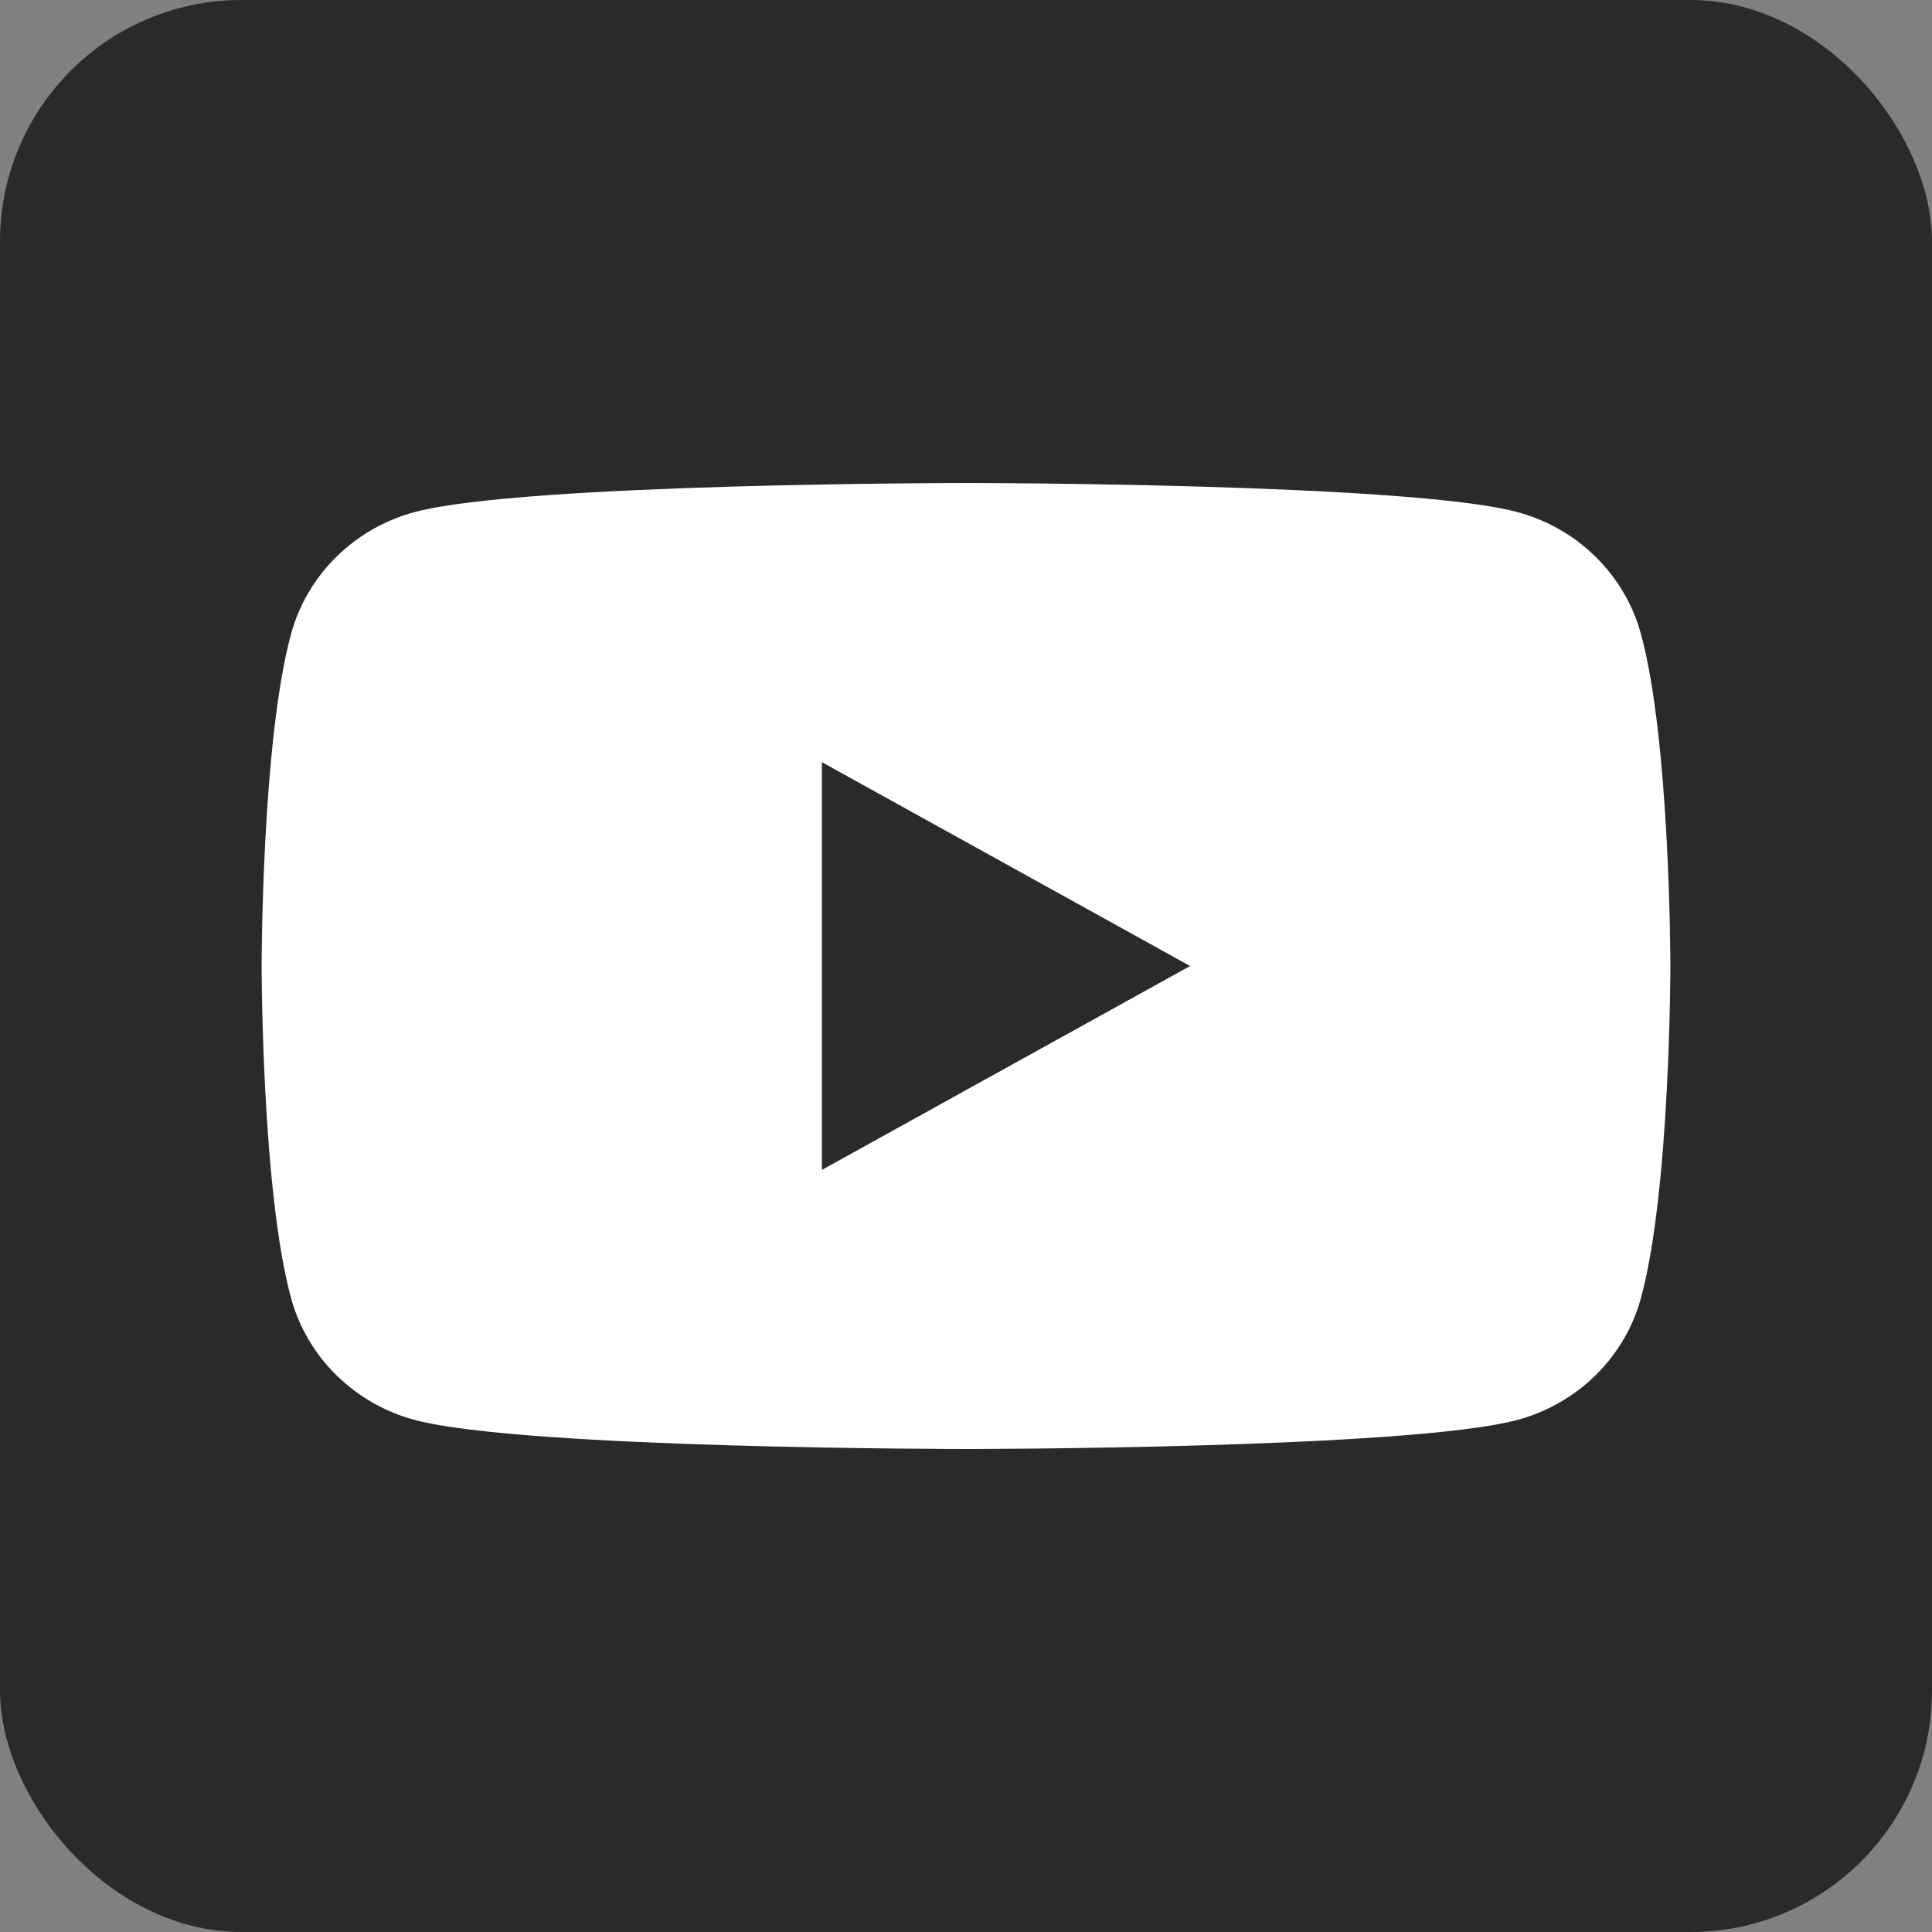 <svg width="24" height="24" viewBox="0 0 24 24" fill="none" xmlns="http://www.w3.org/2000/svg">
<rect x="0" y="0" width="24" height="24" fill="#808080" stroke="none"/>
<rect width="24" height="24" rx="3" fill="#2A2A2A"/>
<g clip-path="url(#clip0_7789_32516)">
<path d="M10.21 14.533V9.468L14.784 12L10.21 14.533ZM20.384 7.874C20.183 7.136 19.59 6.555 18.837 6.358C17.472 6 12 6 12 6C12 6 6.528 6 5.163 6.358C4.41 6.555 3.817 7.136 3.616 7.874C3.25 9.211 3.25 12 3.25 12C3.25 12 3.25 14.789 3.616 16.126C3.817 16.864 4.41 17.445 5.163 17.642C6.528 18 12 18 12 18C12 18 17.472 18 18.837 17.642C19.59 17.445 20.183 16.864 20.384 16.126C20.75 14.789 20.75 12 20.75 12C20.75 12 20.75 9.211 20.384 7.874Z" fill="white"/>
</g>
<defs>
<clipPath id="clip0_7789_32516">
<rect width="17.5" height="12" fill="white" transform="translate(3.25 6)"/>
</clipPath>
</defs>
</svg>
